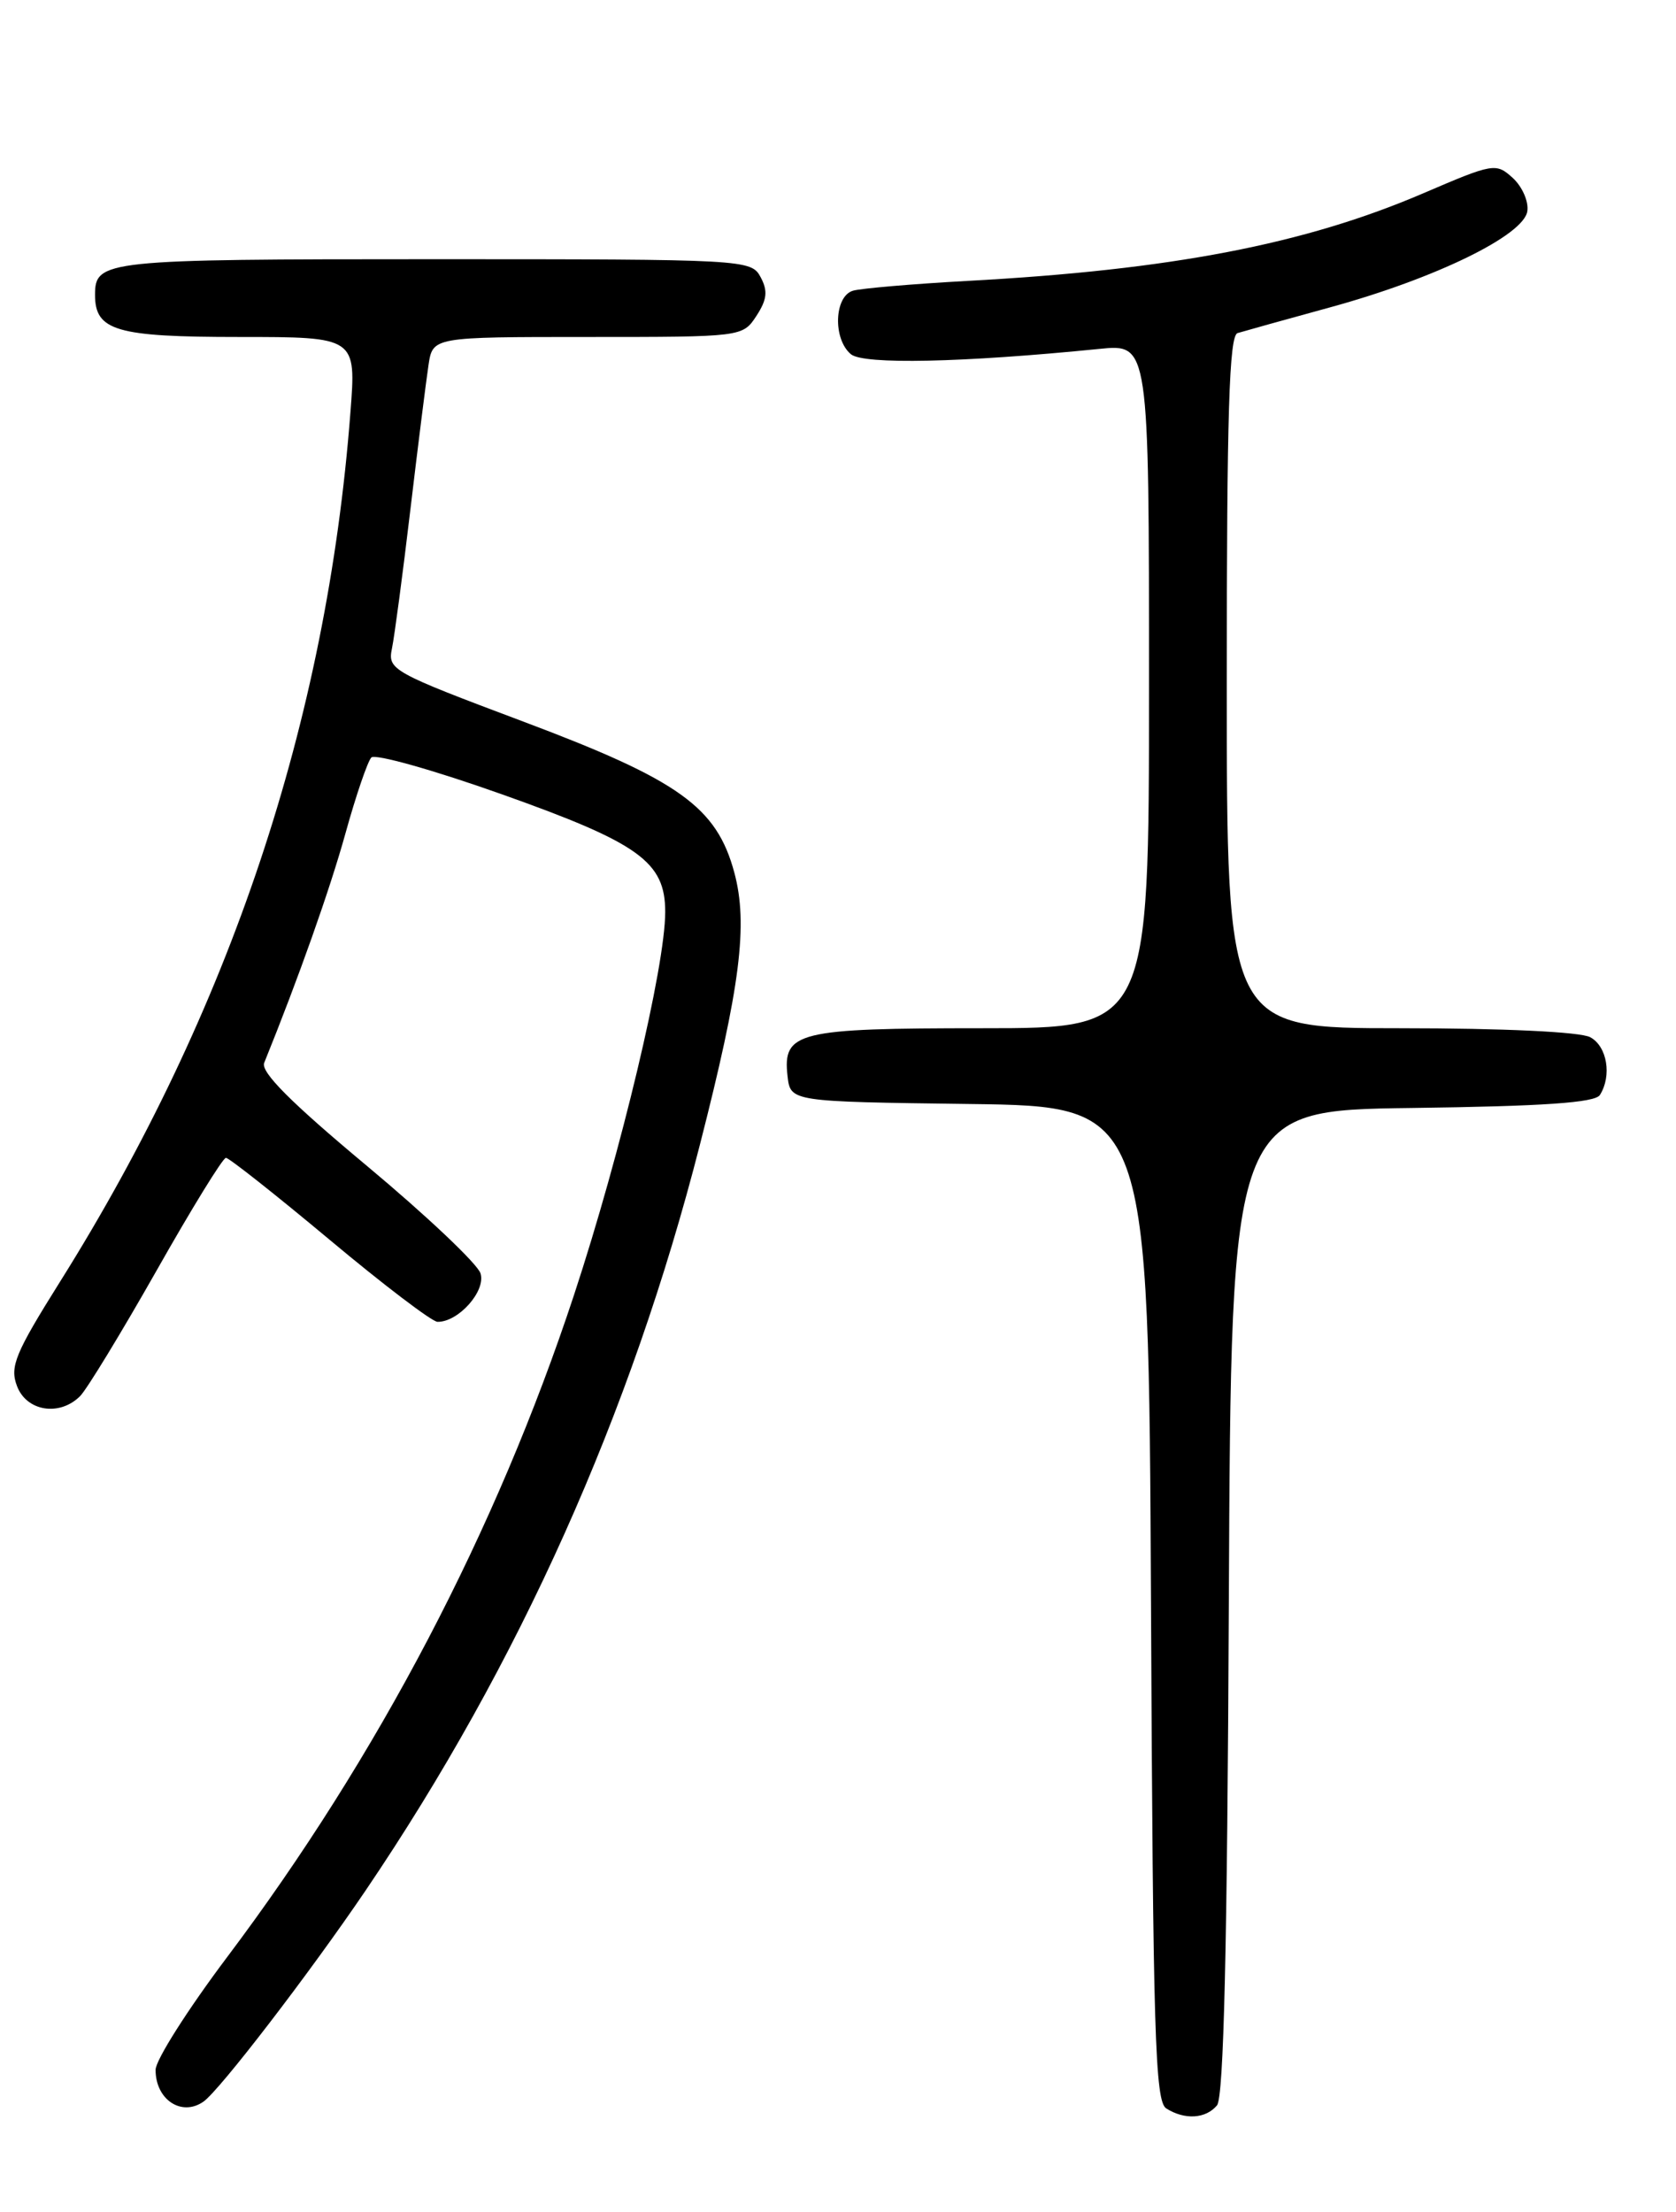 <?xml version="1.0" encoding="UTF-8" standalone="no"?>
<!DOCTYPE svg PUBLIC "-//W3C//DTD SVG 1.1//EN" "http://www.w3.org/Graphics/SVG/1.1/DTD/svg11.dtd" >
<svg xmlns="http://www.w3.org/2000/svg" xmlns:xlink="http://www.w3.org/1999/xlink" version="1.1" viewBox="0 0 194 256">
 <g >
 <path fill="currentColor"
d=" M 140.87 243.66 C 141.65 242.71 142.06 225.41 142.24 185.41 C 142.50 128.50 142.50 128.50 163.45 128.23 C 178.69 128.03 184.62 127.62 185.19 126.73 C 186.60 124.50 186.03 121.09 184.07 120.04 C 182.92 119.42 173.99 119.00 162.07 119.00 C 142.00 119.00 142.00 119.00 142.00 78.97 C 142.00 47.82 142.28 38.85 143.25 38.55 C 143.94 38.34 148.78 36.99 154.00 35.56 C 166.15 32.23 176.40 27.23 176.79 24.44 C 176.96 23.31 176.19 21.58 175.09 20.58 C 173.16 18.83 172.85 18.89 164.77 22.36 C 151.03 28.26 135.61 31.23 112.00 32.51 C 105.67 32.86 99.71 33.37 98.75 33.64 C 96.56 34.26 96.38 39.24 98.50 41.00 C 99.96 42.21 111.39 41.97 127.25 40.38 C 133.00 39.80 133.00 39.80 133.00 79.40 C 133.00 119.00 133.00 119.00 113.69 119.00 C 92.27 119.00 90.58 119.42 91.16 124.55 C 91.50 127.50 91.50 127.50 112.23 127.77 C 132.95 128.04 132.95 128.04 133.23 185.56 C 133.46 235.39 133.70 243.20 135.00 244.02 C 137.14 245.37 139.57 245.22 140.87 243.66 Z  M 23.55 243.23 C 25.41 241.94 35.88 228.30 42.35 218.75 C 60.08 192.57 73.04 163.68 81.01 132.50 C 85.70 114.18 86.61 106.98 85.00 100.99 C 82.96 93.40 78.62 90.29 60.62 83.53 C 45.34 77.79 44.86 77.52 45.37 75.05 C 45.66 73.65 46.62 66.42 47.50 59.00 C 48.38 51.58 49.33 44.04 49.60 42.25 C 50.09 39.00 50.09 39.00 68.02 39.00 C 85.91 39.00 85.96 38.99 87.55 36.57 C 88.79 34.67 88.90 33.67 88.04 32.07 C 86.95 30.04 86.30 30.00 50.16 30.00 C 12.04 30.00 11.00 30.11 11.00 34.13 C 11.00 38.28 13.45 39.00 27.69 39.00 C 41.24 39.00 41.24 39.00 40.56 47.75 C 37.82 83.45 26.63 116.96 6.96 148.32 C 1.75 156.63 1.11 158.17 1.97 160.42 C 3.08 163.35 6.90 163.95 9.27 161.58 C 10.05 160.80 14.02 154.28 18.10 147.09 C 22.17 139.89 25.79 134.01 26.15 134.00 C 26.51 134.00 31.91 138.27 38.15 143.48 C 44.39 148.70 50.01 152.97 50.64 152.98 C 53.06 153.02 56.27 149.41 55.62 147.37 C 55.27 146.27 49.36 140.68 42.48 134.94 C 33.69 127.61 30.15 124.07 30.58 123.01 C 34.56 113.19 38.19 102.93 39.99 96.44 C 41.20 92.07 42.55 88.13 42.98 87.67 C 43.41 87.21 50.23 89.13 58.13 91.94 C 74.00 97.58 77.00 99.74 77.00 105.54 C 77.00 111.87 71.88 133.36 66.45 149.85 C 57.46 177.12 43.75 203.30 26.30 226.49 C 21.74 232.55 18.01 238.42 18.01 239.55 C 18.00 243.00 21.02 245.00 23.55 243.23 Z "/>
</g>
</svg>